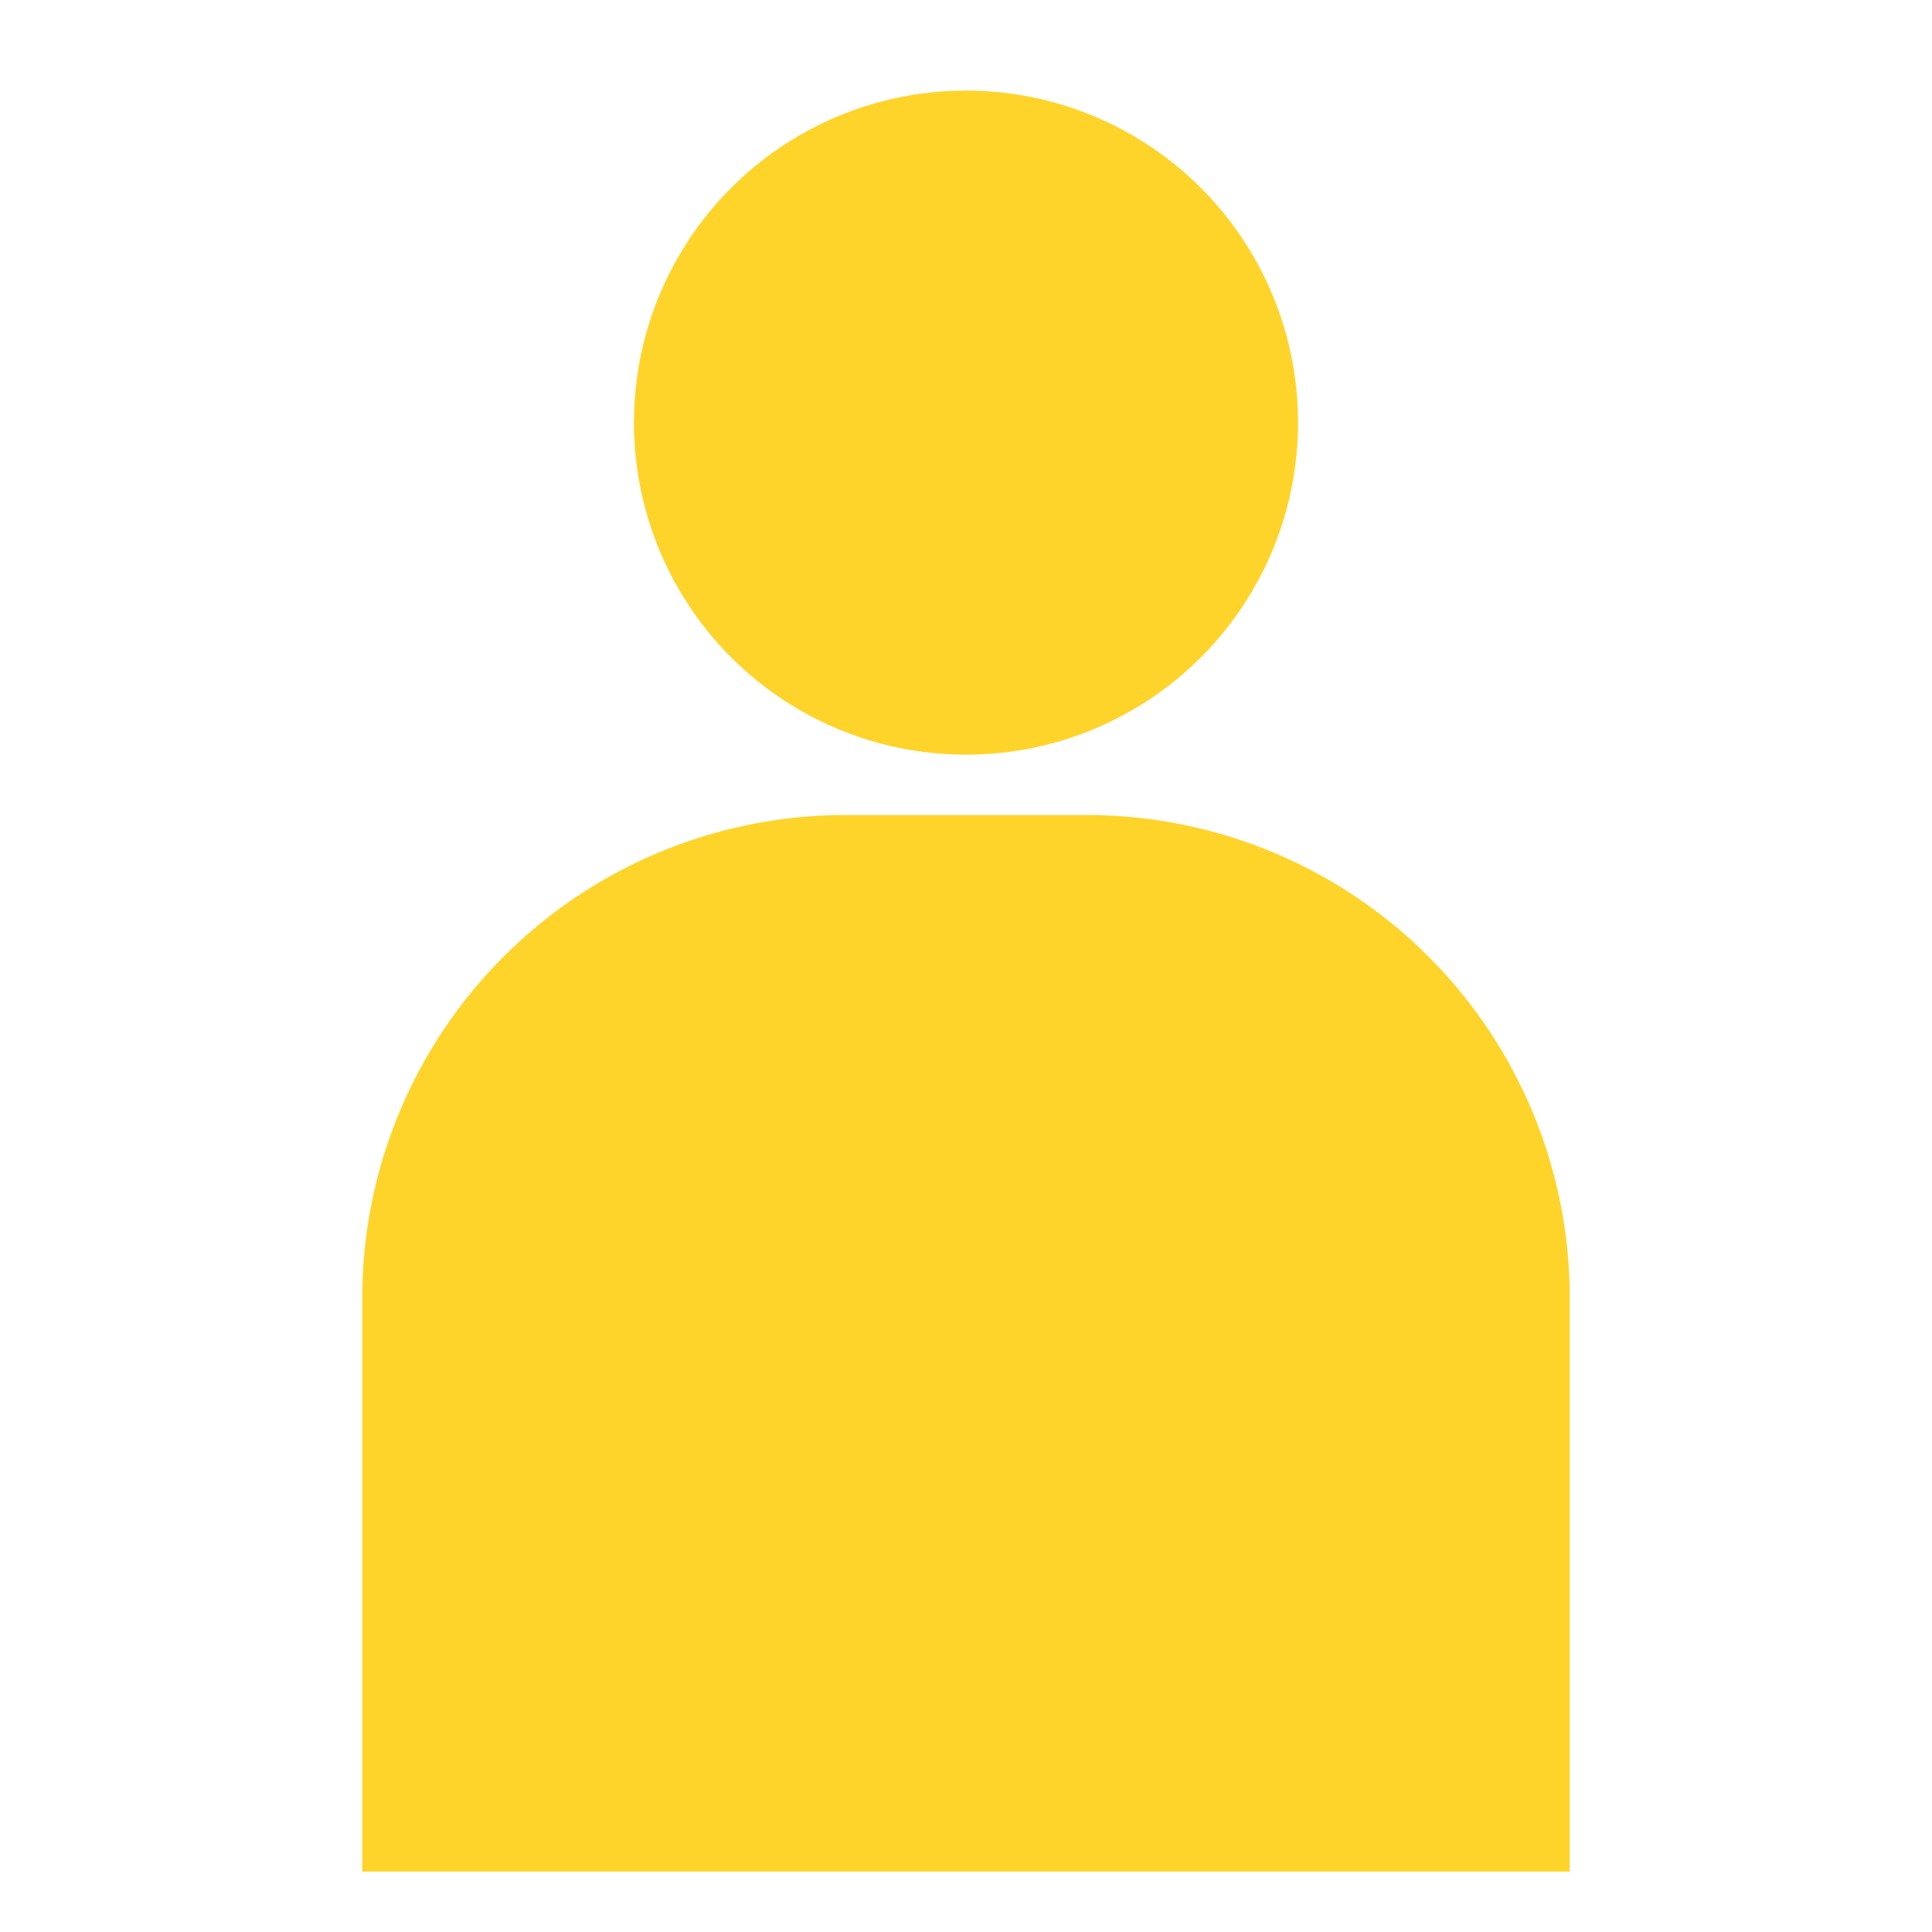 <?xml version="1.0" encoding="UTF-8" standalone="no"?>
<!-- Created with Inkscape (http://www.inkscape.org/) -->

<svg
   width="64"
   height="64"
   viewBox="0 0 64 64"
   version="1.1"
   id="svg1"
   inkscape:version="1.3.2 (091e20e, 2023-11-25, custom)"
   sodipodi:docname="default_character_03.svg"
   xmlns:inkscape="http://www.inkscape.org/namespaces/inkscape"
   xmlns:sodipodi="http://sodipodi.sourceforge.net/DTD/sodipodi-0.dtd"
   xmlns="http://www.w3.org/2000/svg"
   xmlns:svg="http://www.w3.org/2000/svg">
  <sodipodi:namedview
     id="namedview1"
     pagecolor="#505050"
     bordercolor="#ffffff"
     borderopacity="1"
     inkscape:showpageshadow="0"
     inkscape:pageopacity="0"
     inkscape:pagecheckerboard="1"
     inkscape:deskcolor="#505050"
     inkscape:document-units="px"
     showgrid="true"
     inkscape:zoom="11.313709"
     inkscape:cx="27.621359"
     inkscape:cy="28.770407"
     inkscape:window-width="1920"
     inkscape:window-height="1001"
     inkscape:window-x="-9"
     inkscape:window-y="-9"
     inkscape:window-maximized="1"
     inkscape:current-layer="layer1">
    <inkscape:grid
       id="grid1"
       units="px"
       originx="0"
       originy="0"
       spacingx="1"
       spacingy="1"
       empcolor="#0099e5"
       empopacity="0.302"
       color="#0099e5"
       opacity="0.149"
       empspacing="8"
       dotted="false"
       gridanglex="30"
       gridanglez="30"
       visible="true" />
  </sodipodi:namedview>
  <defs
     id="defs1">
    <inkscape:path-effect
       effect="fillet_chamfer"
       id="path-effect3"
       is_visible="true"
       lpeversion="1"
       nodesatellites_param="F,0,0,1,0,0,0,1 @ F,0,0,1,0,0,0,1 @ F,0,0,1,0,0,0,1 @ F,0,0,1,0,16,0,1"
       radius="0"
       unit="px"
       method="auto"
       mode="F"
       chamfer_steps="1"
       flexible="false"
       use_knot_distance="true"
       apply_no_radius="true"
       apply_with_radius="true"
       only_selected="false"
       hide_knots="false" />
    <inkscape:path-effect
       effect="bool_op"
       operand-path=""
       id="path-effect9"
       is_visible="true"
       lpeversion="1"
       operation="diff"
       swap-operands="false"
       filltype-this="from-curve"
       filter=""
       filltype-operand="from-curve" />
    <inkscape:path-effect
       effect="bool_op"
       operand-path="#path8"
       id="path-effect8"
       is_visible="true"
       lpeversion="1"
       operation="diff"
       swap-operands="false"
       filltype-this="from-curve"
       filter=""
       filltype-operand="from-curve" />
    <filter
       id="selectable_hidder_filter"
       width="1"
       height="1"
       x="0"
       y="0"
       style="color-interpolation-filters:sRGB;"
       inkscape:label="LPE boolean visibility">
      <feComposite
         id="boolops_hidder_primitive"
         result="composite1"
         operator="arithmetic"
         in2="SourceGraphic"
         in="BackgroundImage" />
    </filter>
    <inkscape:path-effect
       effect="bool_op"
       operand-path=""
       id="path-effect4"
       is_visible="true"
       lpeversion="1"
       operation="diff"
       swap-operands="false"
       filltype-this="from-curve"
       filter=""
       filltype-operand="from-curve" />
    <inkscape:path-effect
       effect="fillet_chamfer"
       id="path-effect1"
       is_visible="true"
       lpeversion="1"
       nodesatellites_param="F,0,0,1,0,0,0,1 @ F,0,1,1,0,16,0,1 @ F,0,0,1,0,16,0,1 @ F,0,0,1,0,0,0,1"
       radius="0"
       unit="px"
       method="auto"
       mode="F"
       chamfer_steps="1"
       flexible="false"
       use_knot_distance="true"
       apply_no_radius="true"
       apply_with_radius="true"
       only_selected="false"
       hide_knots="false" />
  </defs>
  <g
     inkscape:label="Layer 1"
     inkscape:groupmode="layer"
     id="layer1">
    <path
       style="fill:#ffd42a;stroke:none;stroke-width:10"
       d="M 12,62 H 52 V 42.991 A 15.991,15.991 45 0 0 36.009,27 H 28 A 16,16 135 0 0 12,43 Z"
       id="path3"
       inkscape:original-d="M 12,62 H 52 V 27 H 12 Z"
       inkscape:path-effect="#path-effect3" />
    <circle
       style="fill:#ffd42a;stroke:none;stroke-width:10"
       id="path5"
       cx="32"
       cy="14"
       r="11" />
  </g>
</svg>
